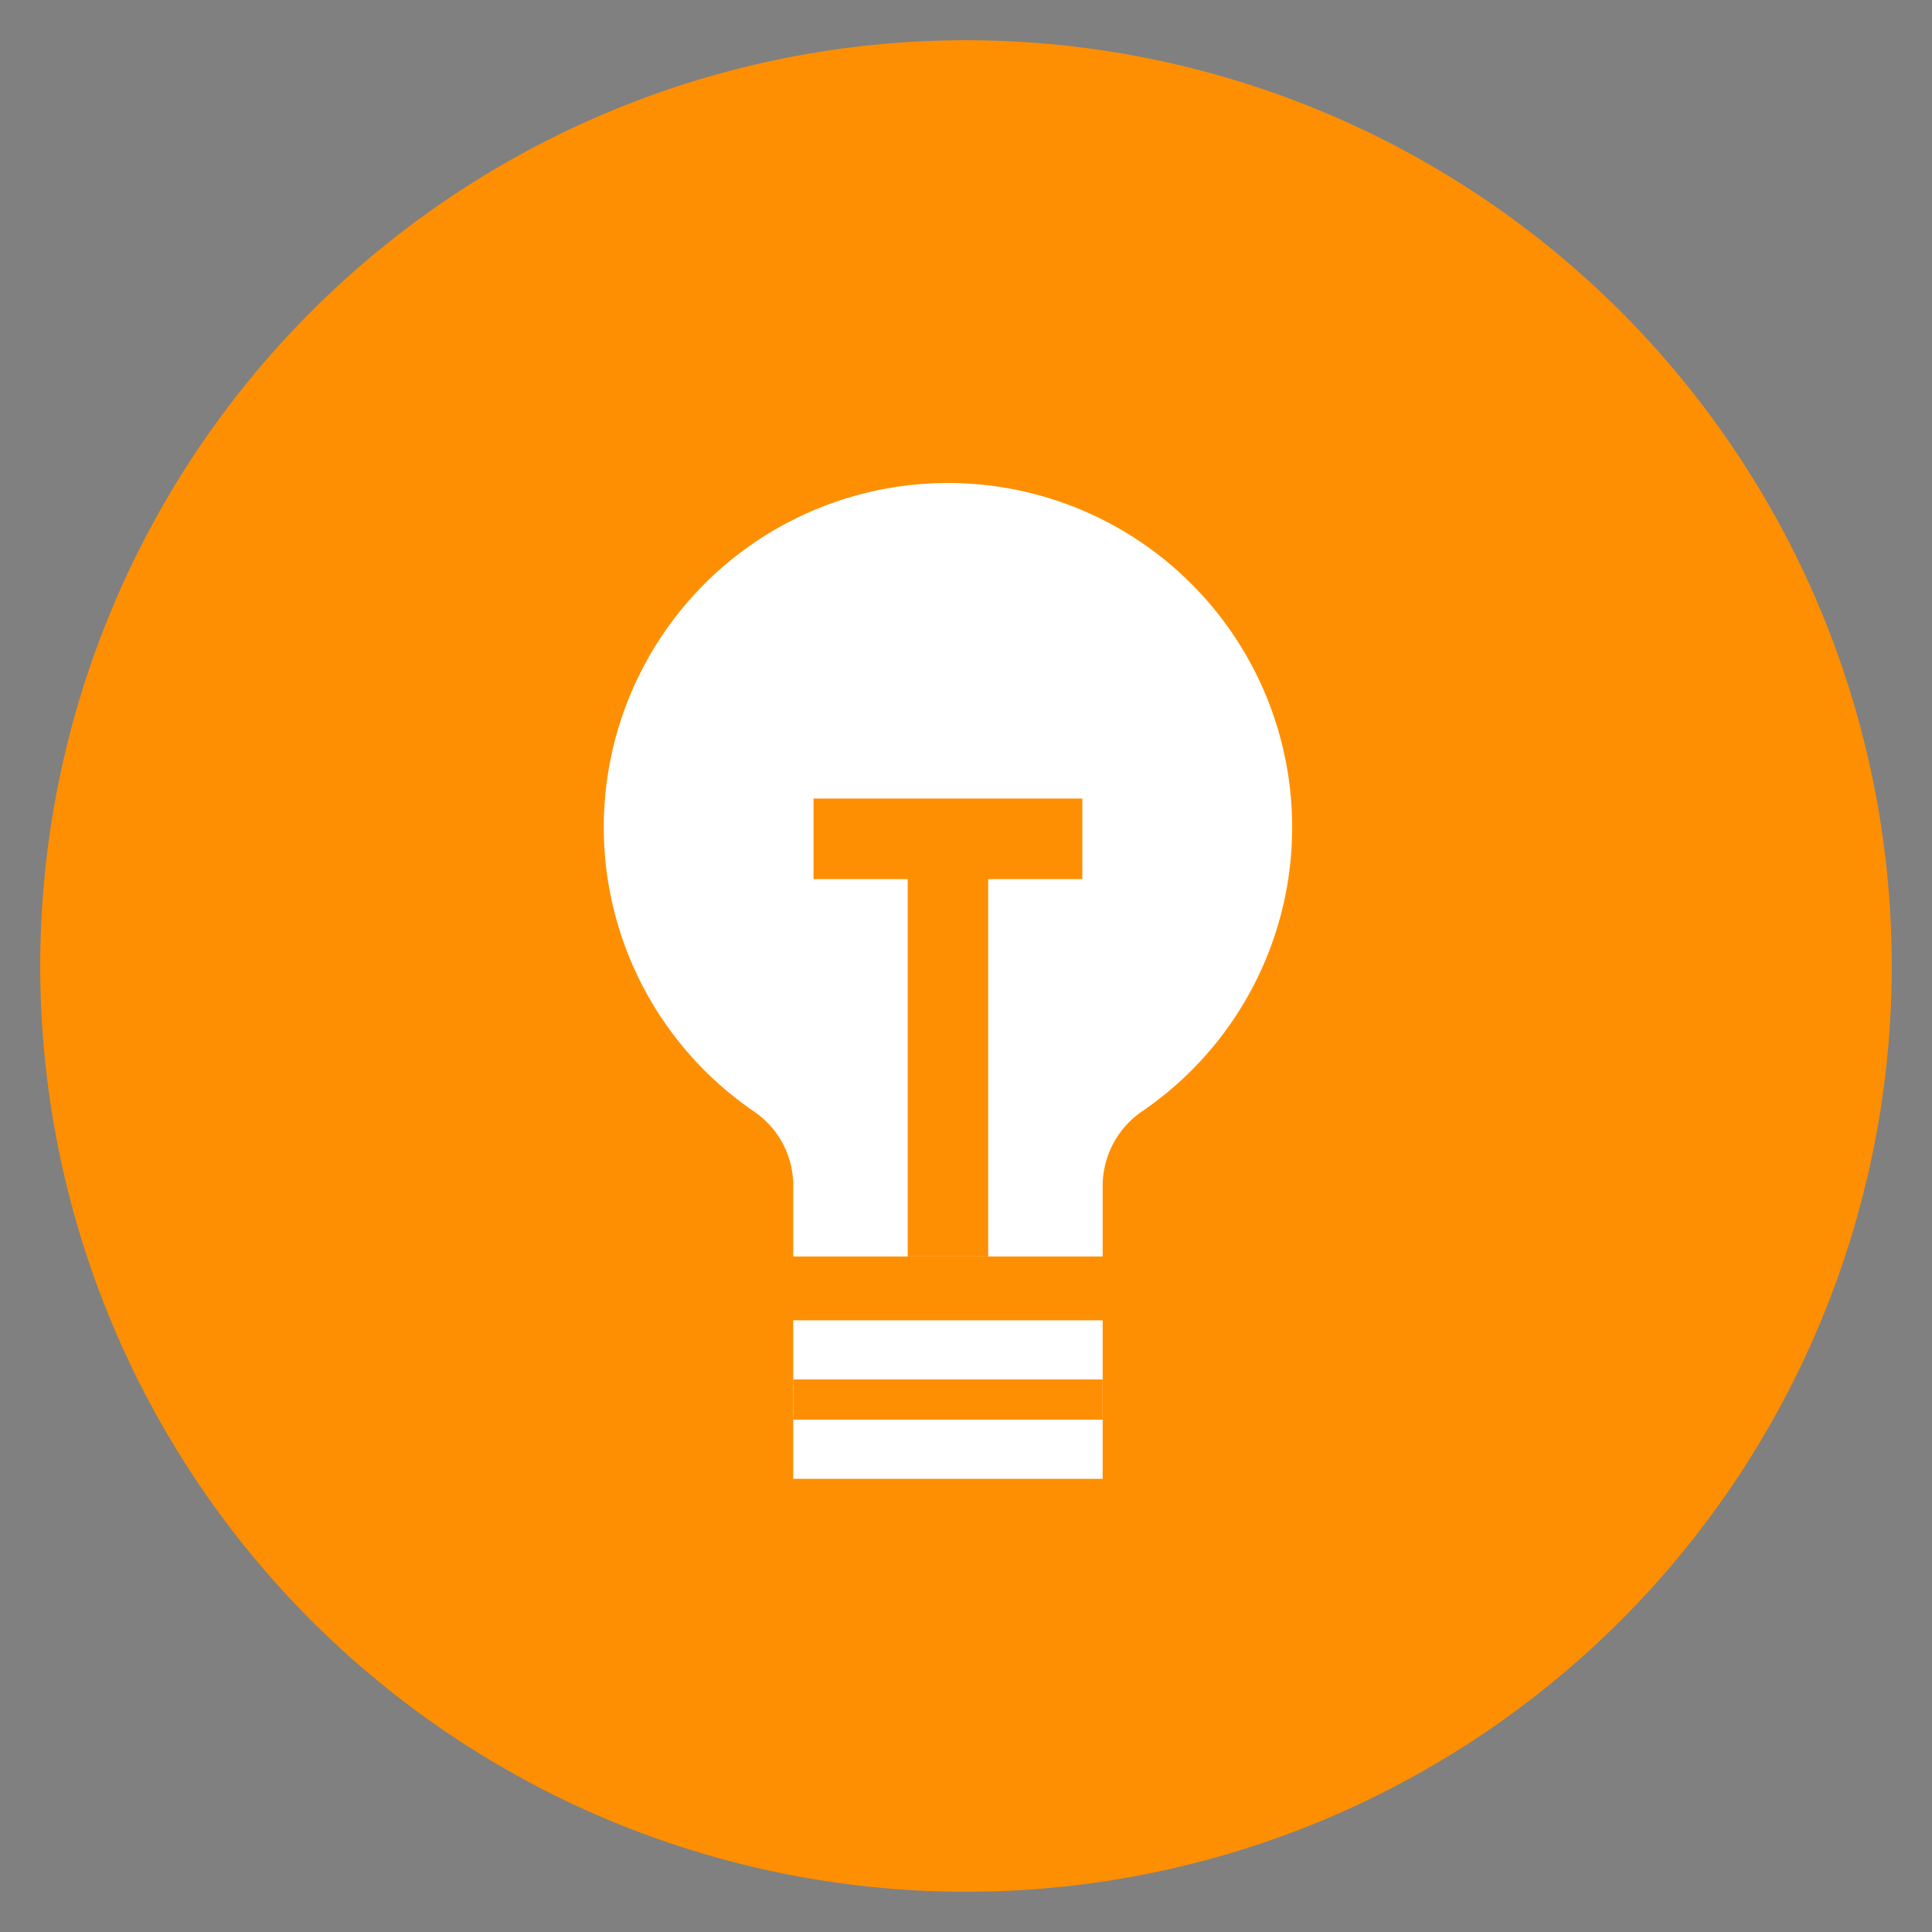 <svg xmlns="http://www.w3.org/2000/svg" xmlns:xlink="http://www.w3.org/1999/xlink" width="48" height="48" viewBox="0 0 48 48"><rect x="0" y="0" width="48" height="48" fill="#808080" stroke="none"/><defs><clipPath id="b"><rect width="48" height="48"/></clipPath></defs><g id="a" clip-path="url(#b)"><g transform="translate(-1338 -941)"><path d="M23,0A23,23,0,1,1,0,23,23,23,0,0,1,23,0Z" transform="translate(1339 942)" fill="#ff8f02"/><g transform="translate(818.869 634)"><path d="M558.631,427.25v3.939h7.687V427.25Z" transform="translate(-19.792 -87.448)" fill="#fff"/><path d="M551.208,326.885a8.551,8.551,0,1,0-13.339,7.733,2.229,2.229,0,0,1,.97,1.843v1.756h7.687v-1.755a2.252,2.252,0,0,1,.986-1.855A8.54,8.54,0,0,0,551.208,326.885Z" fill="#fff"/><path d="M578.631,419" transform="translate(-35.949 -80.784)" fill="#fff" stroke="#000" stroke-linecap="round" stroke-linejoin="round" stroke-width="3"/><path d="M578.631,419" transform="translate(-35.949 -80.784)" fill="#fff" stroke="#000" stroke-linecap="round" stroke-linejoin="round" stroke-width="3"/><line x2="6.678" transform="translate(539.343 327.84)" fill="none" stroke="#ff8f02" stroke-linejoin="round" stroke-width="2"/><line y1="10.377" transform="translate(542.682 327.84)" fill="none" stroke="#ff8f02" stroke-linejoin="round" stroke-width="2"/><line x2="7.687" transform="translate(538.839 341.771)" fill="none" stroke="#ff8f02" stroke-miterlimit="10" stroke-width="1"/></g></g></g></svg>